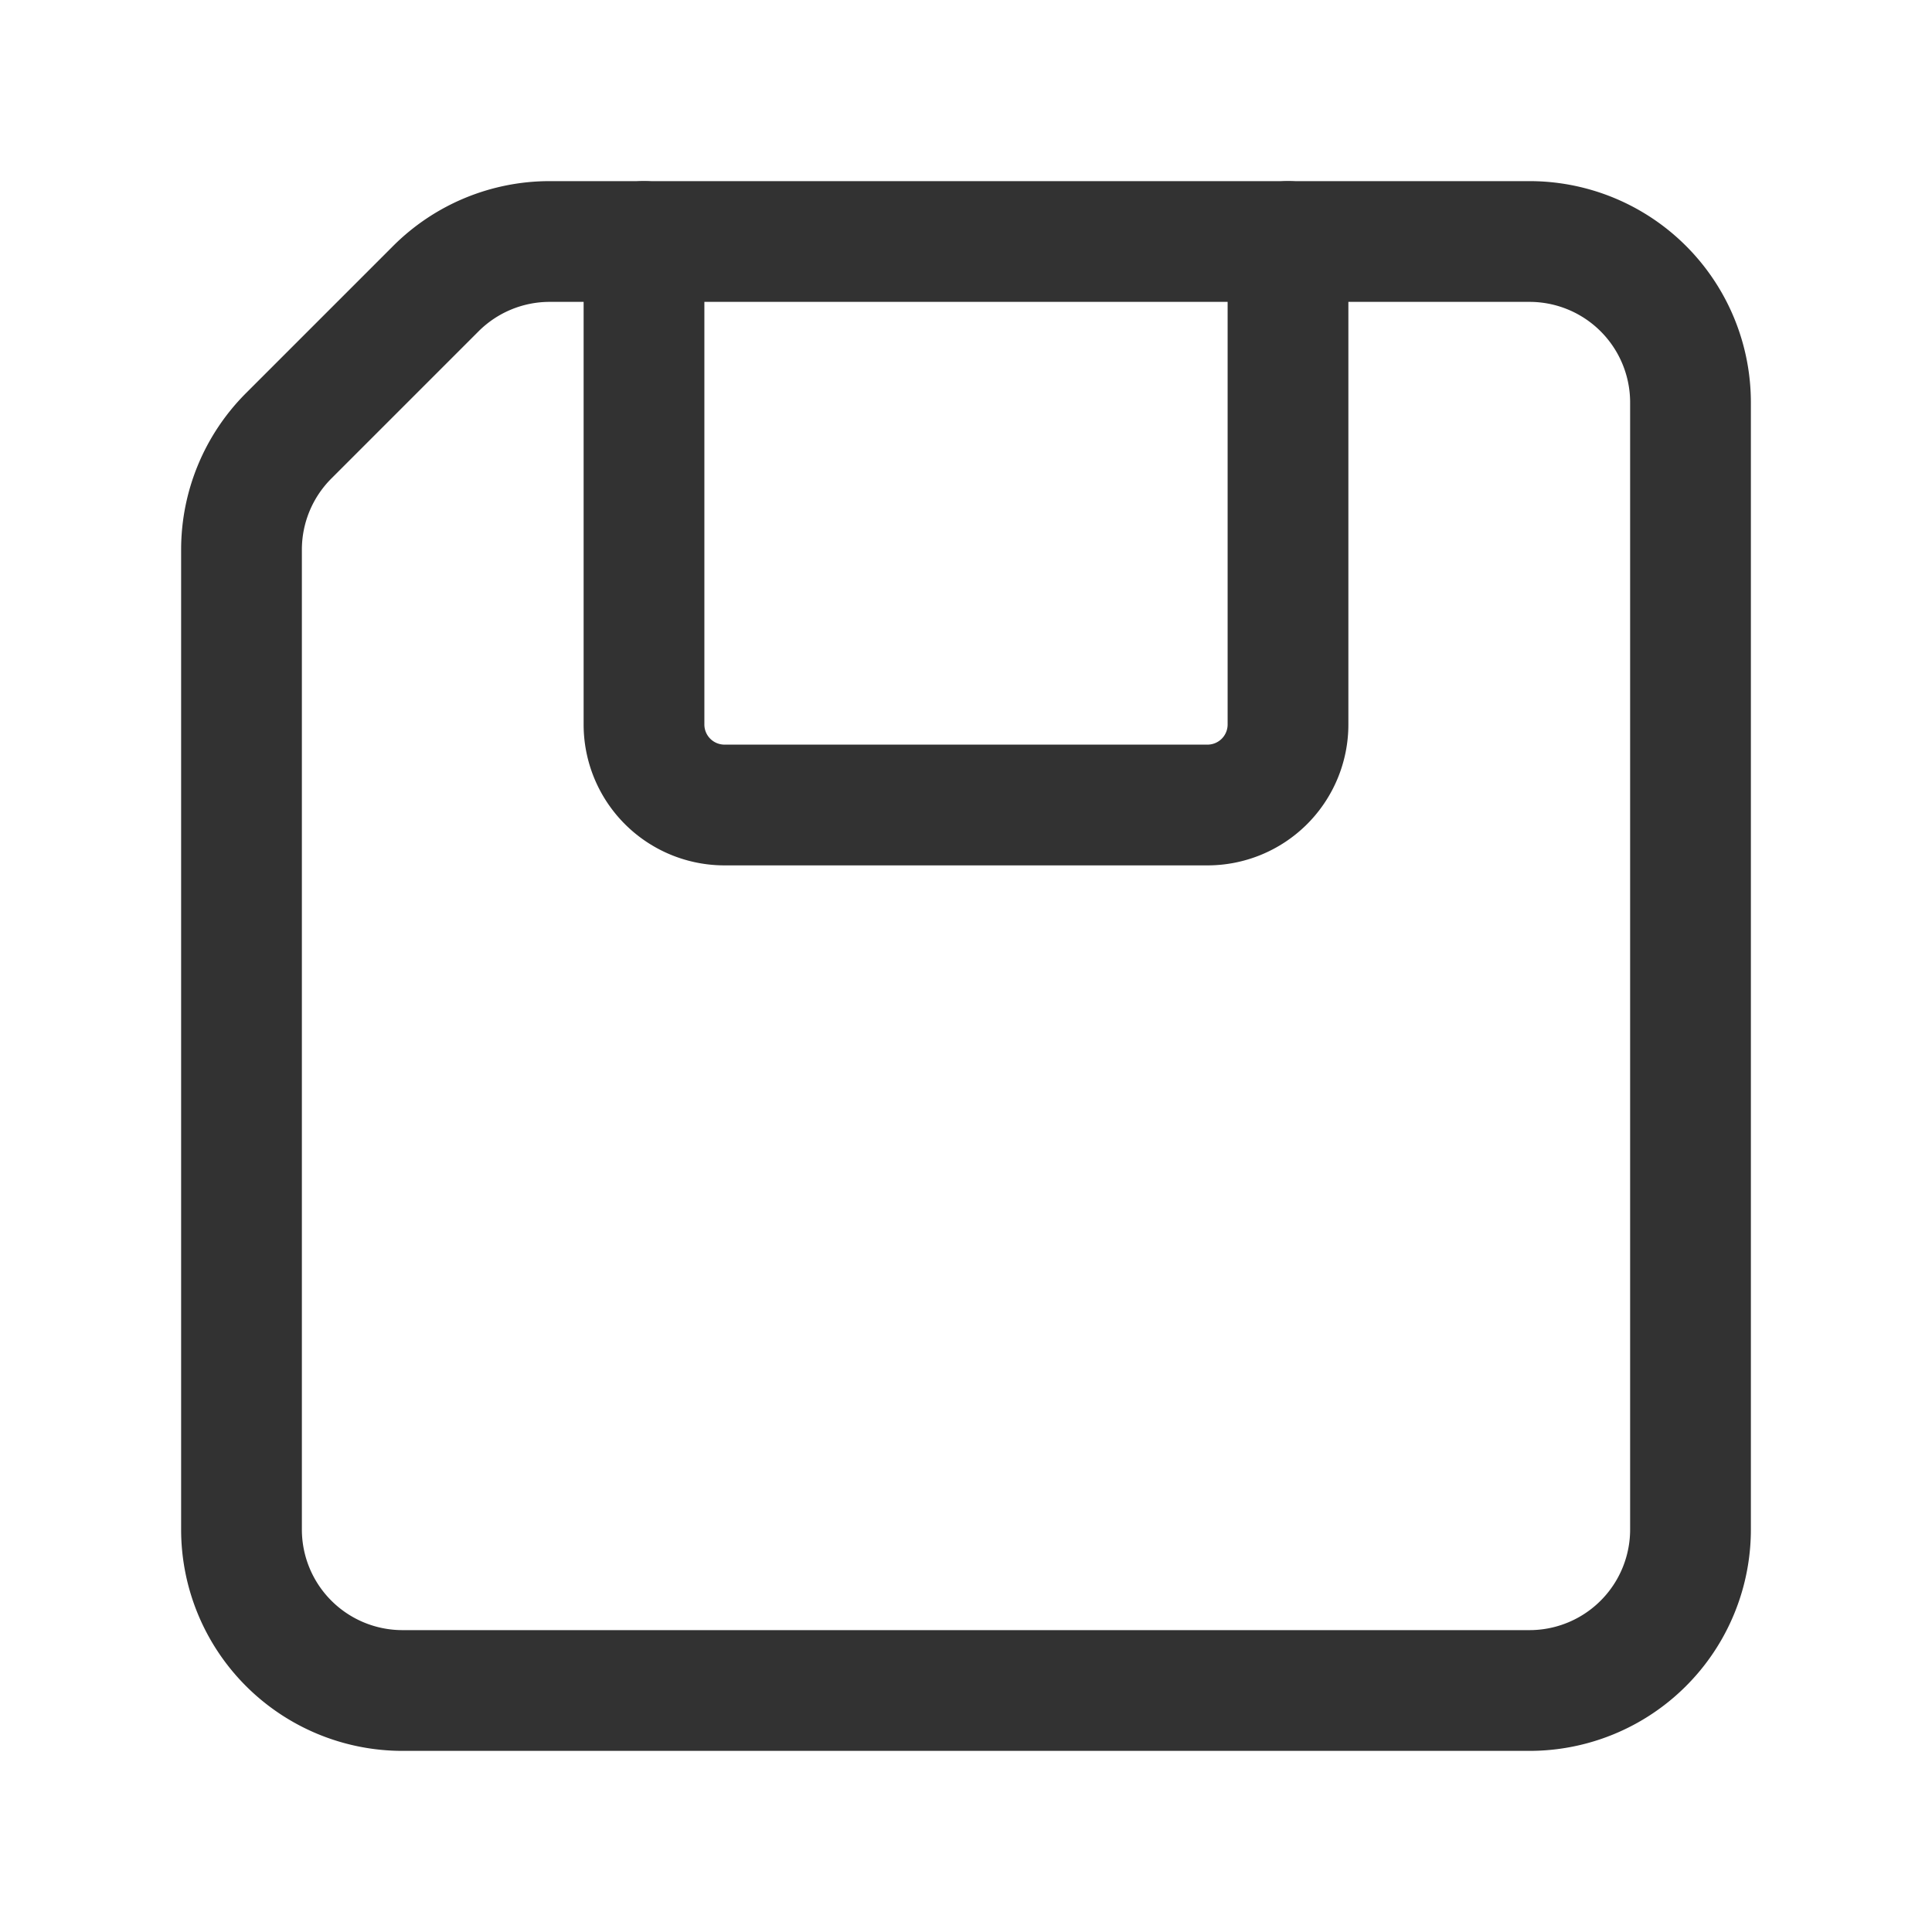 <svg xmlns="http://www.w3.org/2000/svg" viewBox="0 0 24 24"><path d="M3.586,5.414,5.414,3.586A2,2,0,0,1,6.828,3H19a2,2,0,0,1,2,2V19a2,2,0,0,1-2,2H5a2,2,0,0,1-2-2V6.828A2,2,0,0,1,3.586,5.414Z" fill="none" stroke="#323232" stroke-linecap="round" stroke-linejoin="round" stroke-width="1.5"/><path d="M16,3V9a1,1,0,0,1-1,1H9A1,1,0,0,1,8,9V3" fill="none" stroke="#323232" stroke-linecap="round" stroke-linejoin="round" stroke-width="1.5"/></svg>